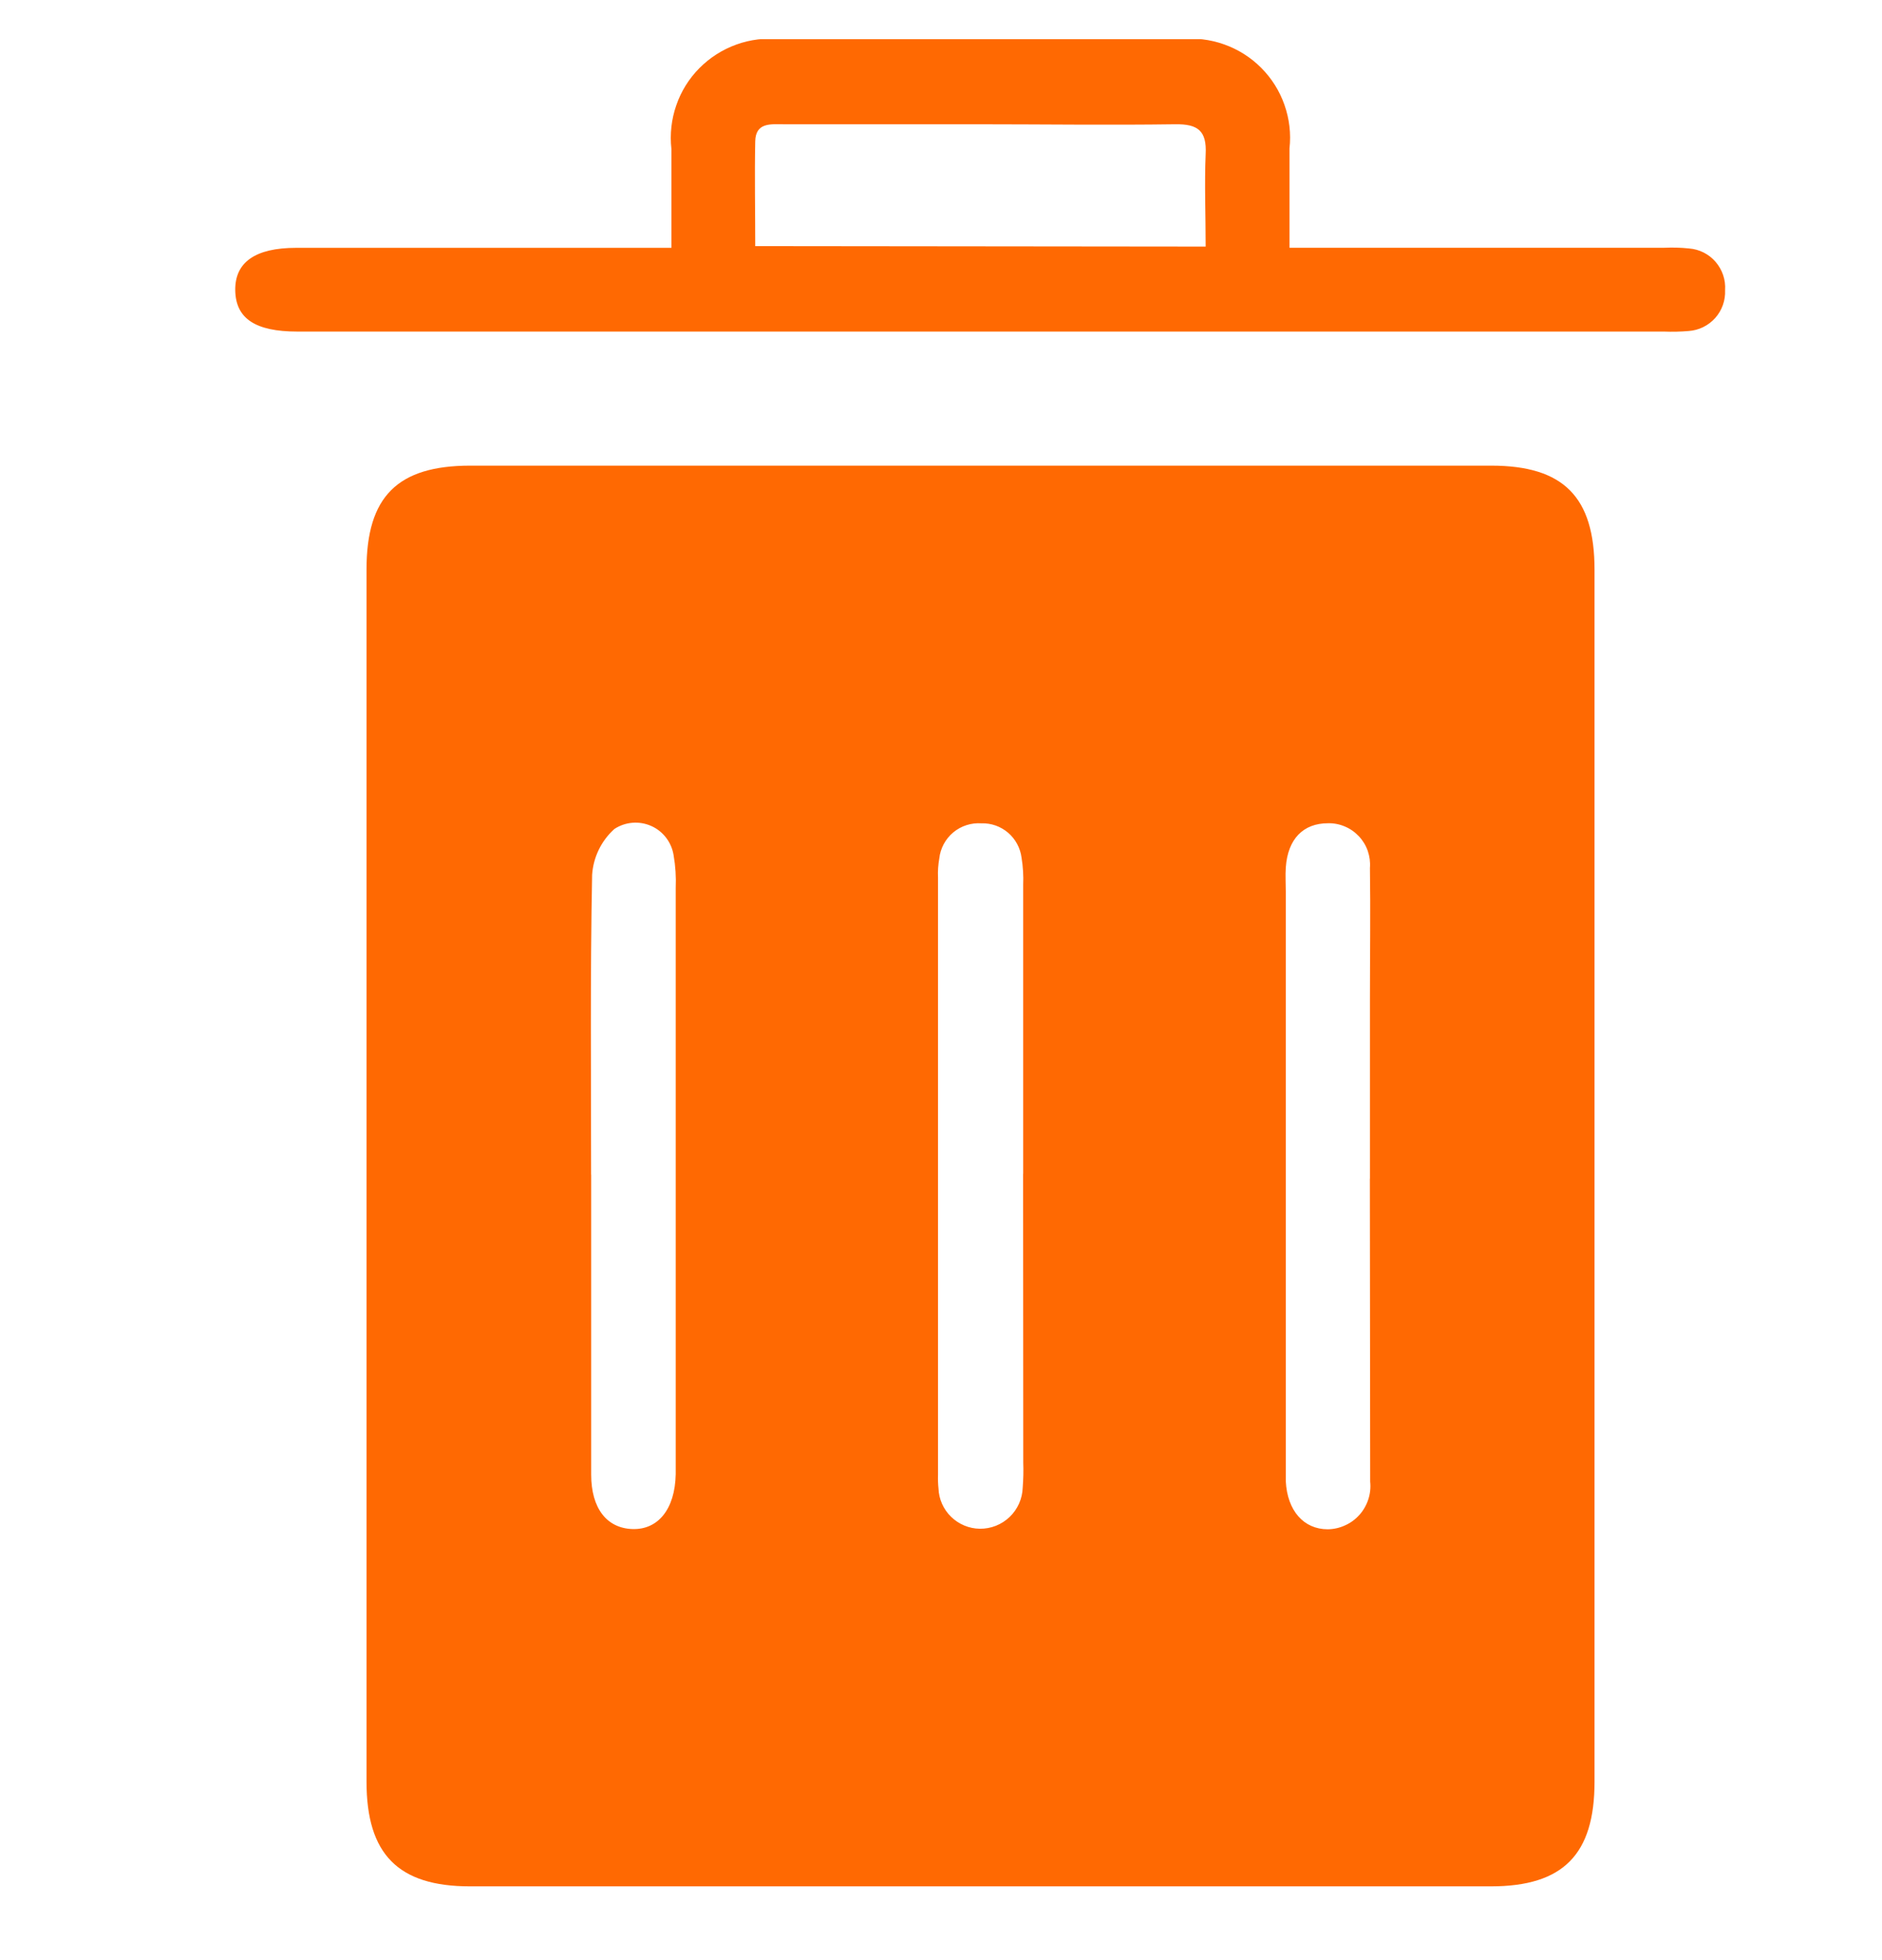 <svg width="24" height="25" viewBox="0 0 24 25" fill="none" xmlns="http://www.w3.org/2000/svg">
<g clip-path="url(#clip0_246_85)">
<path d="M20.334 14.996V22.726C20.334 23.652 19.934 24.059 19.014 24.059H5.992C5.078 24.059 4.674 23.649 4.674 22.724V7.263C4.674 6.334 5.069 5.94 5.994 5.939H19.016C19.939 5.939 20.334 6.339 20.334 7.265V14.996ZM13.048 14.972V11.287C13.053 11.17 13.046 11.053 13.027 10.938C13.011 10.815 12.95 10.702 12.856 10.621C12.761 10.54 12.64 10.497 12.516 10.501C12.386 10.492 12.257 10.533 12.156 10.617C12.056 10.701 11.992 10.82 11.978 10.95C11.964 11.03 11.958 11.112 11.962 11.194V18.81C11.96 18.868 11.962 18.927 11.968 18.985C11.973 19.121 12.031 19.251 12.129 19.346C12.227 19.441 12.357 19.496 12.494 19.498C12.636 19.5 12.773 19.446 12.876 19.347C12.978 19.249 13.038 19.114 13.042 18.972C13.05 18.867 13.053 18.762 13.049 18.657L13.047 14.972H13.048ZM17.47 15.034V12.753C17.47 12.192 17.478 11.63 17.47 11.069C17.476 10.996 17.466 10.922 17.442 10.852C17.418 10.783 17.379 10.719 17.329 10.666C17.278 10.612 17.217 10.569 17.149 10.541C17.081 10.512 17.008 10.498 16.935 10.5C16.62 10.5 16.422 10.7 16.397 11.064C16.39 11.164 16.397 11.274 16.397 11.38V18.893C16.416 19.267 16.625 19.505 16.932 19.505C17.008 19.504 17.084 19.487 17.153 19.455C17.223 19.424 17.285 19.378 17.336 19.321C17.387 19.264 17.425 19.197 17.449 19.124C17.473 19.051 17.481 18.974 17.473 18.898C17.473 17.607 17.469 16.317 17.469 15.033L17.47 15.034ZM7.539 14.982V18.807C7.539 19.239 7.739 19.491 8.064 19.502C8.389 19.513 8.608 19.252 8.617 18.802V11.326C8.623 11.186 8.614 11.045 8.59 10.907C8.577 10.826 8.544 10.749 8.494 10.684C8.444 10.619 8.379 10.567 8.303 10.534C8.228 10.501 8.146 10.487 8.064 10.494C7.982 10.501 7.903 10.528 7.835 10.573C7.668 10.723 7.566 10.933 7.551 11.157C7.526 12.431 7.538 13.706 7.538 14.981L7.539 14.982Z" fill="#FF6902"/>
<path d="M8.562 3.161V1.9C8.541 1.712 8.562 1.522 8.624 1.344C8.685 1.165 8.786 1.003 8.919 0.869C9.052 0.735 9.213 0.632 9.391 0.568C9.568 0.504 9.758 0.481 9.946 0.5H15.055C15.243 0.48 15.432 0.503 15.61 0.566C15.788 0.629 15.95 0.731 16.083 0.865C16.216 0.998 16.318 1.16 16.38 1.338C16.443 1.517 16.465 1.706 16.444 1.894V3.16H21.226C21.331 3.155 21.436 3.158 21.54 3.169C21.671 3.179 21.793 3.241 21.878 3.34C21.964 3.44 22.008 3.569 21.999 3.7C22.005 3.831 21.96 3.958 21.873 4.056C21.785 4.154 21.664 4.213 21.533 4.222C21.428 4.231 21.323 4.233 21.218 4.229H3.791C3.256 4.229 3.006 4.062 3 3.704C2.994 3.346 3.254 3.161 3.776 3.161H8.562ZM15.375 3.145C15.375 2.734 15.359 2.345 15.375 1.967C15.391 1.667 15.275 1.581 14.988 1.585C14.138 1.597 13.288 1.585 12.437 1.585H9.991C9.83 1.585 9.636 1.559 9.631 1.803C9.622 2.243 9.631 2.684 9.631 3.139L15.375 3.145Z" fill="#FF6902"/>
</g>
<defs>
<clipPath id="clip0_246_85">
<rect width="24" height="24" fill="white" transform="translate(0 0.5)"/>
</clipPath>
</defs>
</svg>
